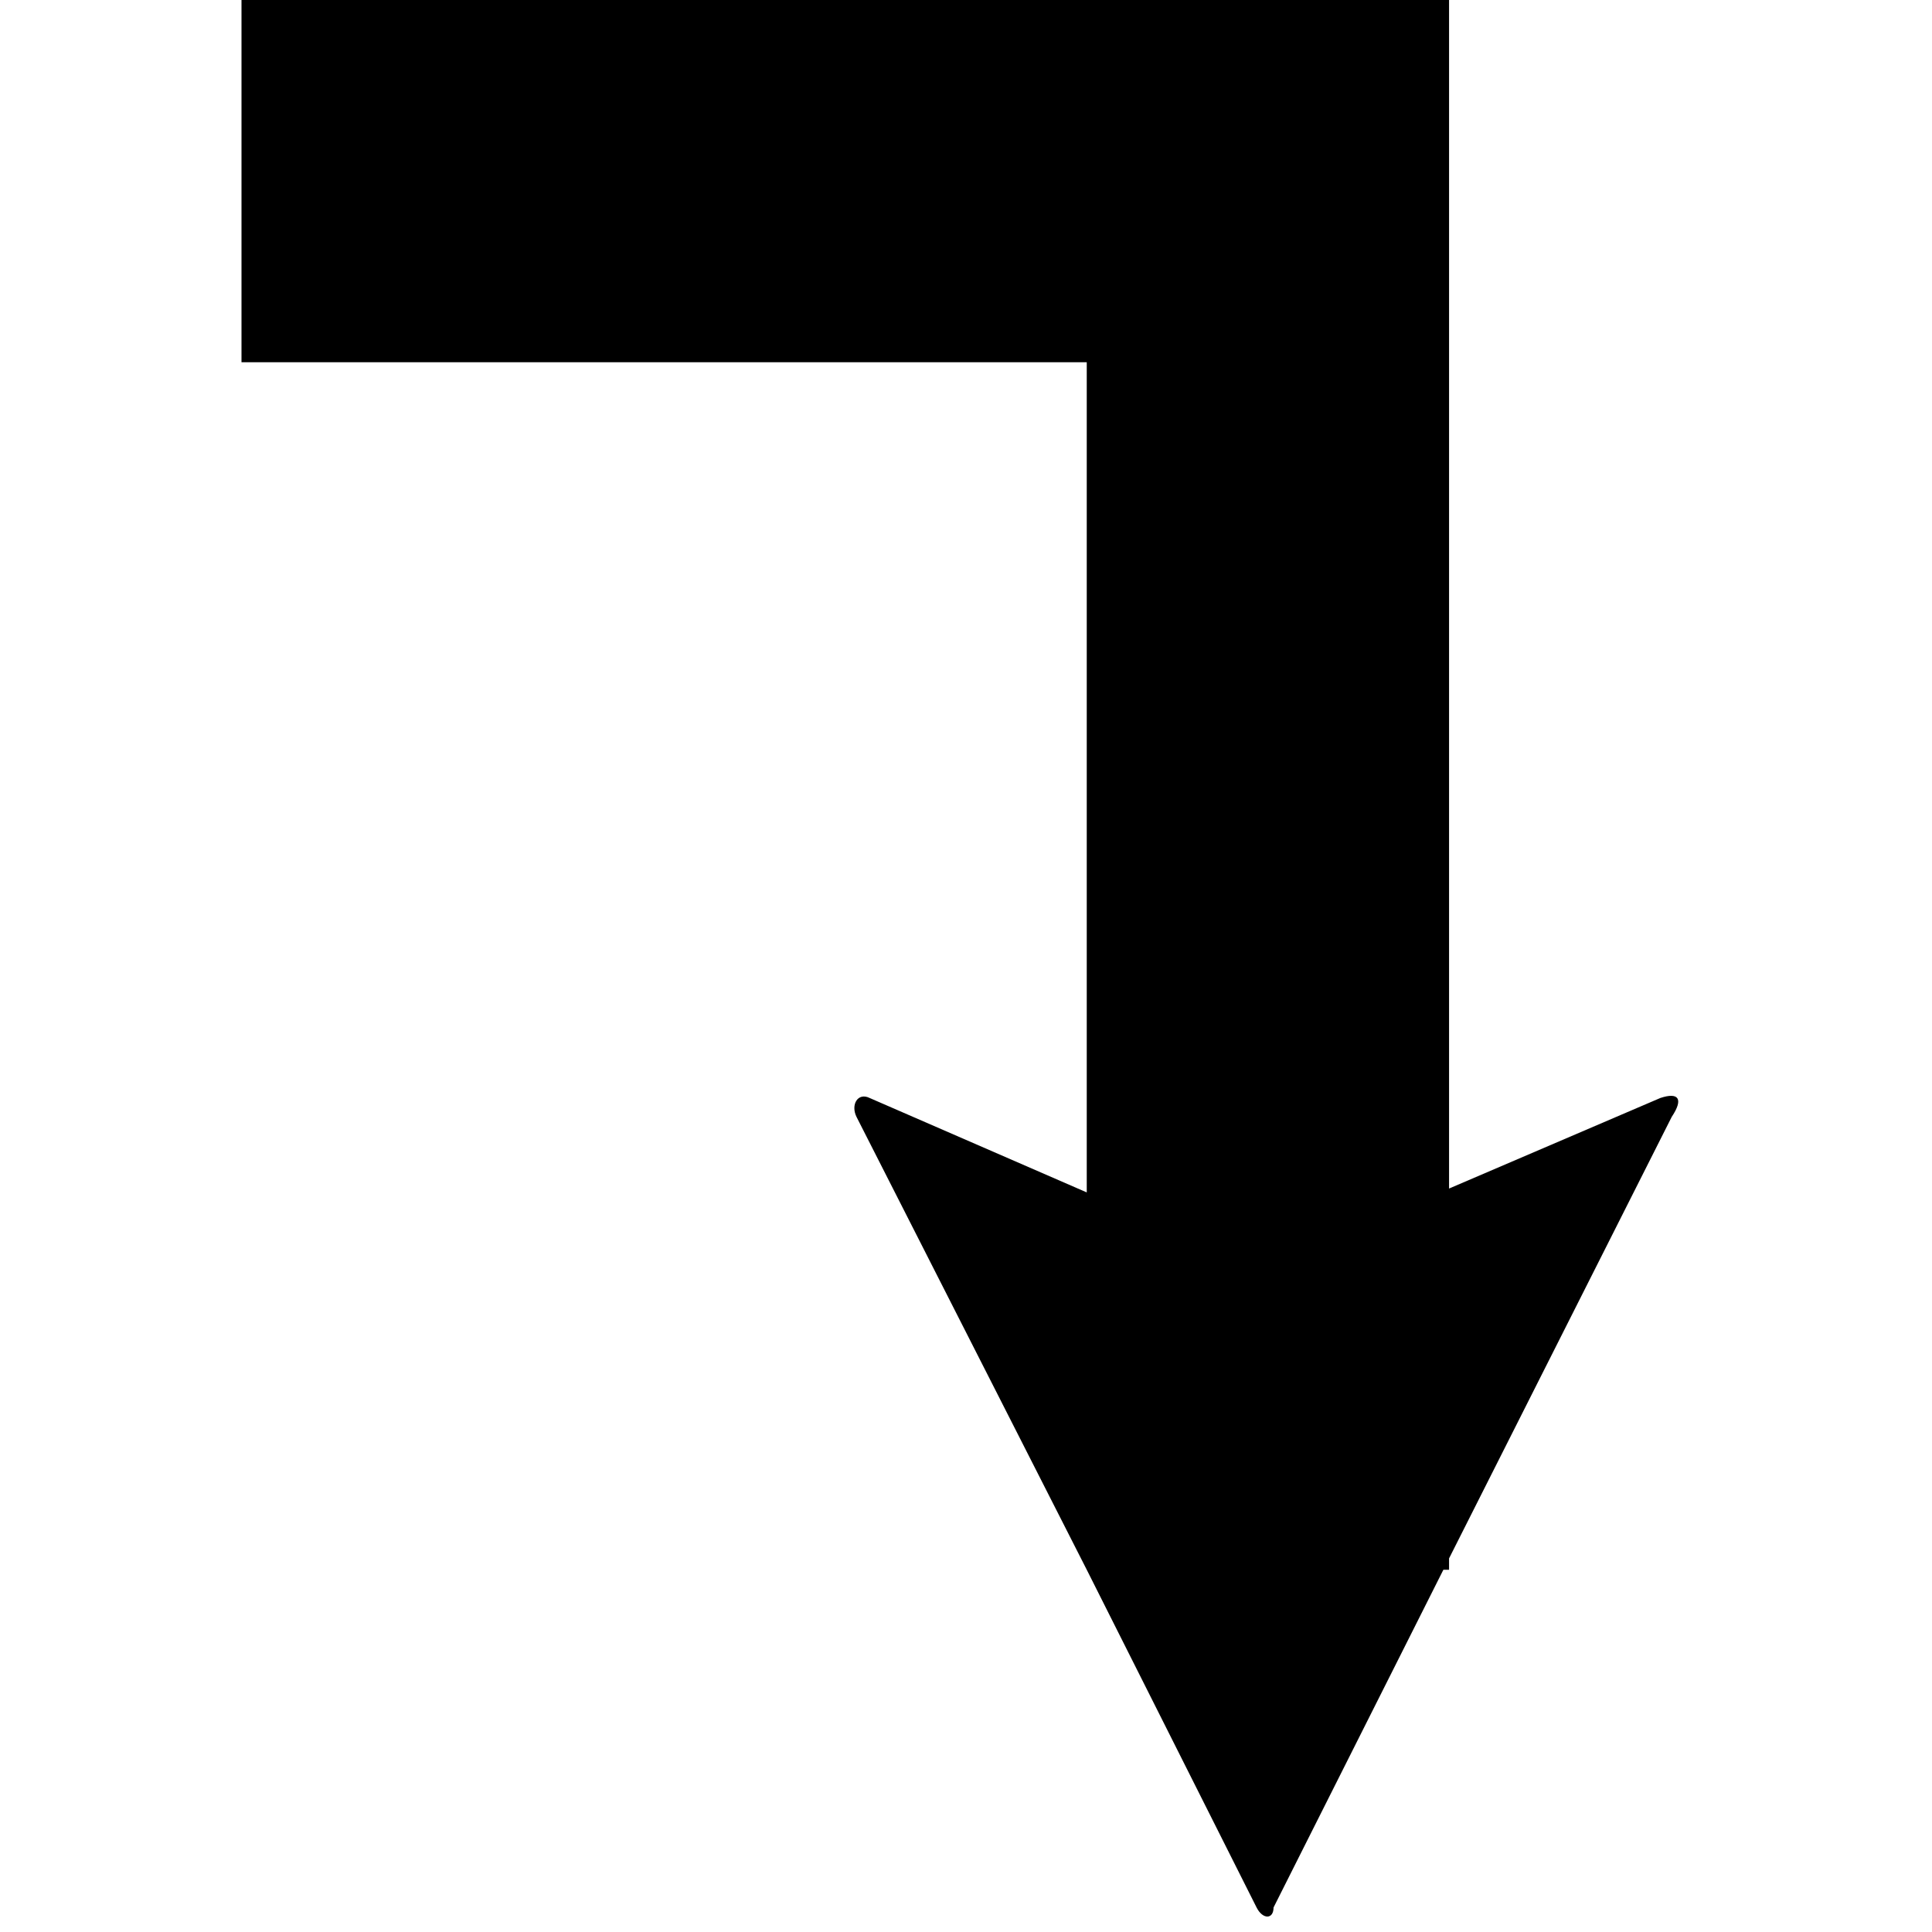 <svg xmlns="http://www.w3.org/2000/svg" version="1.1" data-icon="arrow-right-angle-thick-left-bottom-fill-angled" width="32" height="32" data-container-transform="translate(4 0)" viewBox="0 0 32 32">
  <path d="M0 0v6h14v13.75l-3.594-1.563c-.2-.1-.319.113-.219.313l3.813 7.5 2.813 5.594c.1.2.281.2.281 0l2.813-5.594h.094v-.188l3.688-7.313c.2-.3.113-.413-.188-.313l-3.5 1.5v-19.688h-20z" transform="translate(4)" />
</svg>